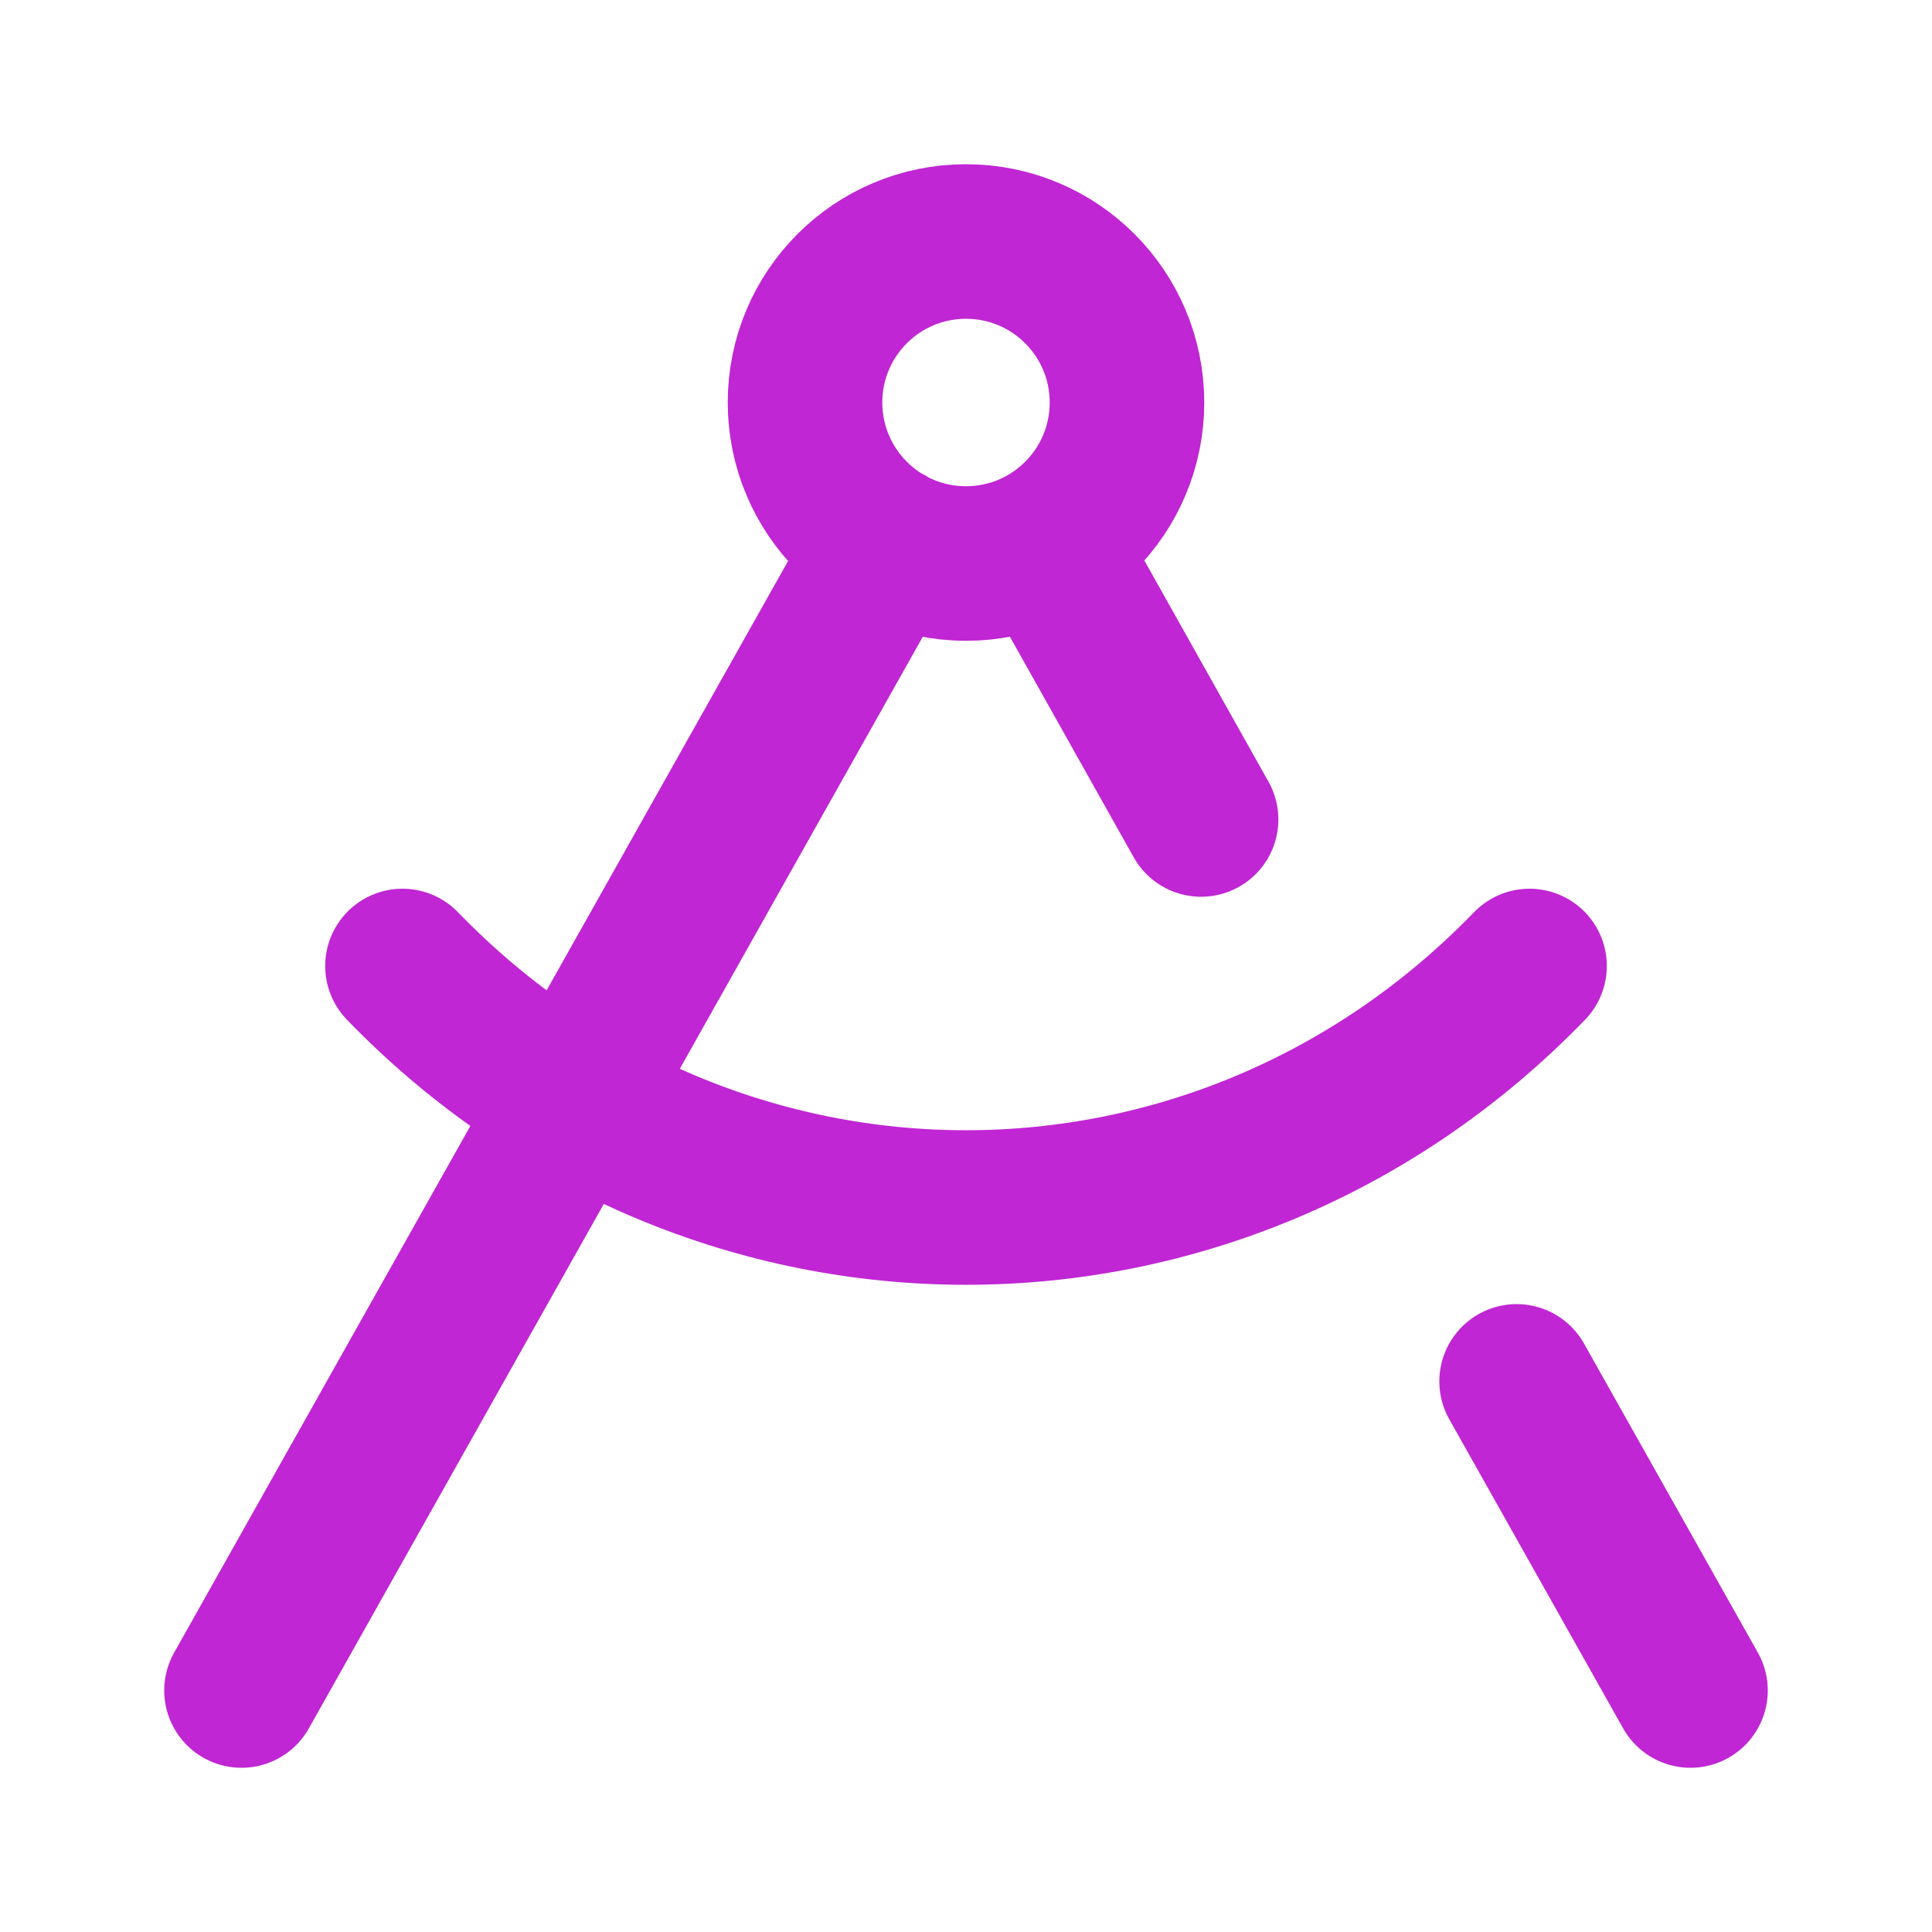 <svg width="25" height="25" viewBox="0 0 25 25" fill="none" xmlns="http://www.w3.org/2000/svg">
<path d="M3.125 21.875L11.479 7.021M13.531 7.021L15.542 10.604M19.792 12.5C15.76 16.667 9.24 16.667 5.208 12.5M21.875 21.875L19.625 17.875M14.583 5.208C14.583 6.359 13.651 7.292 12.5 7.292C11.349 7.292 10.417 6.359 10.417 5.208C10.417 4.058 11.349 3.125 12.5 3.125C13.651 3.125 14.583 4.058 14.583 5.208Z" stroke="#C026D3" stroke-width="2" stroke-linecap="round" stroke-linejoin="round"/>
</svg>
